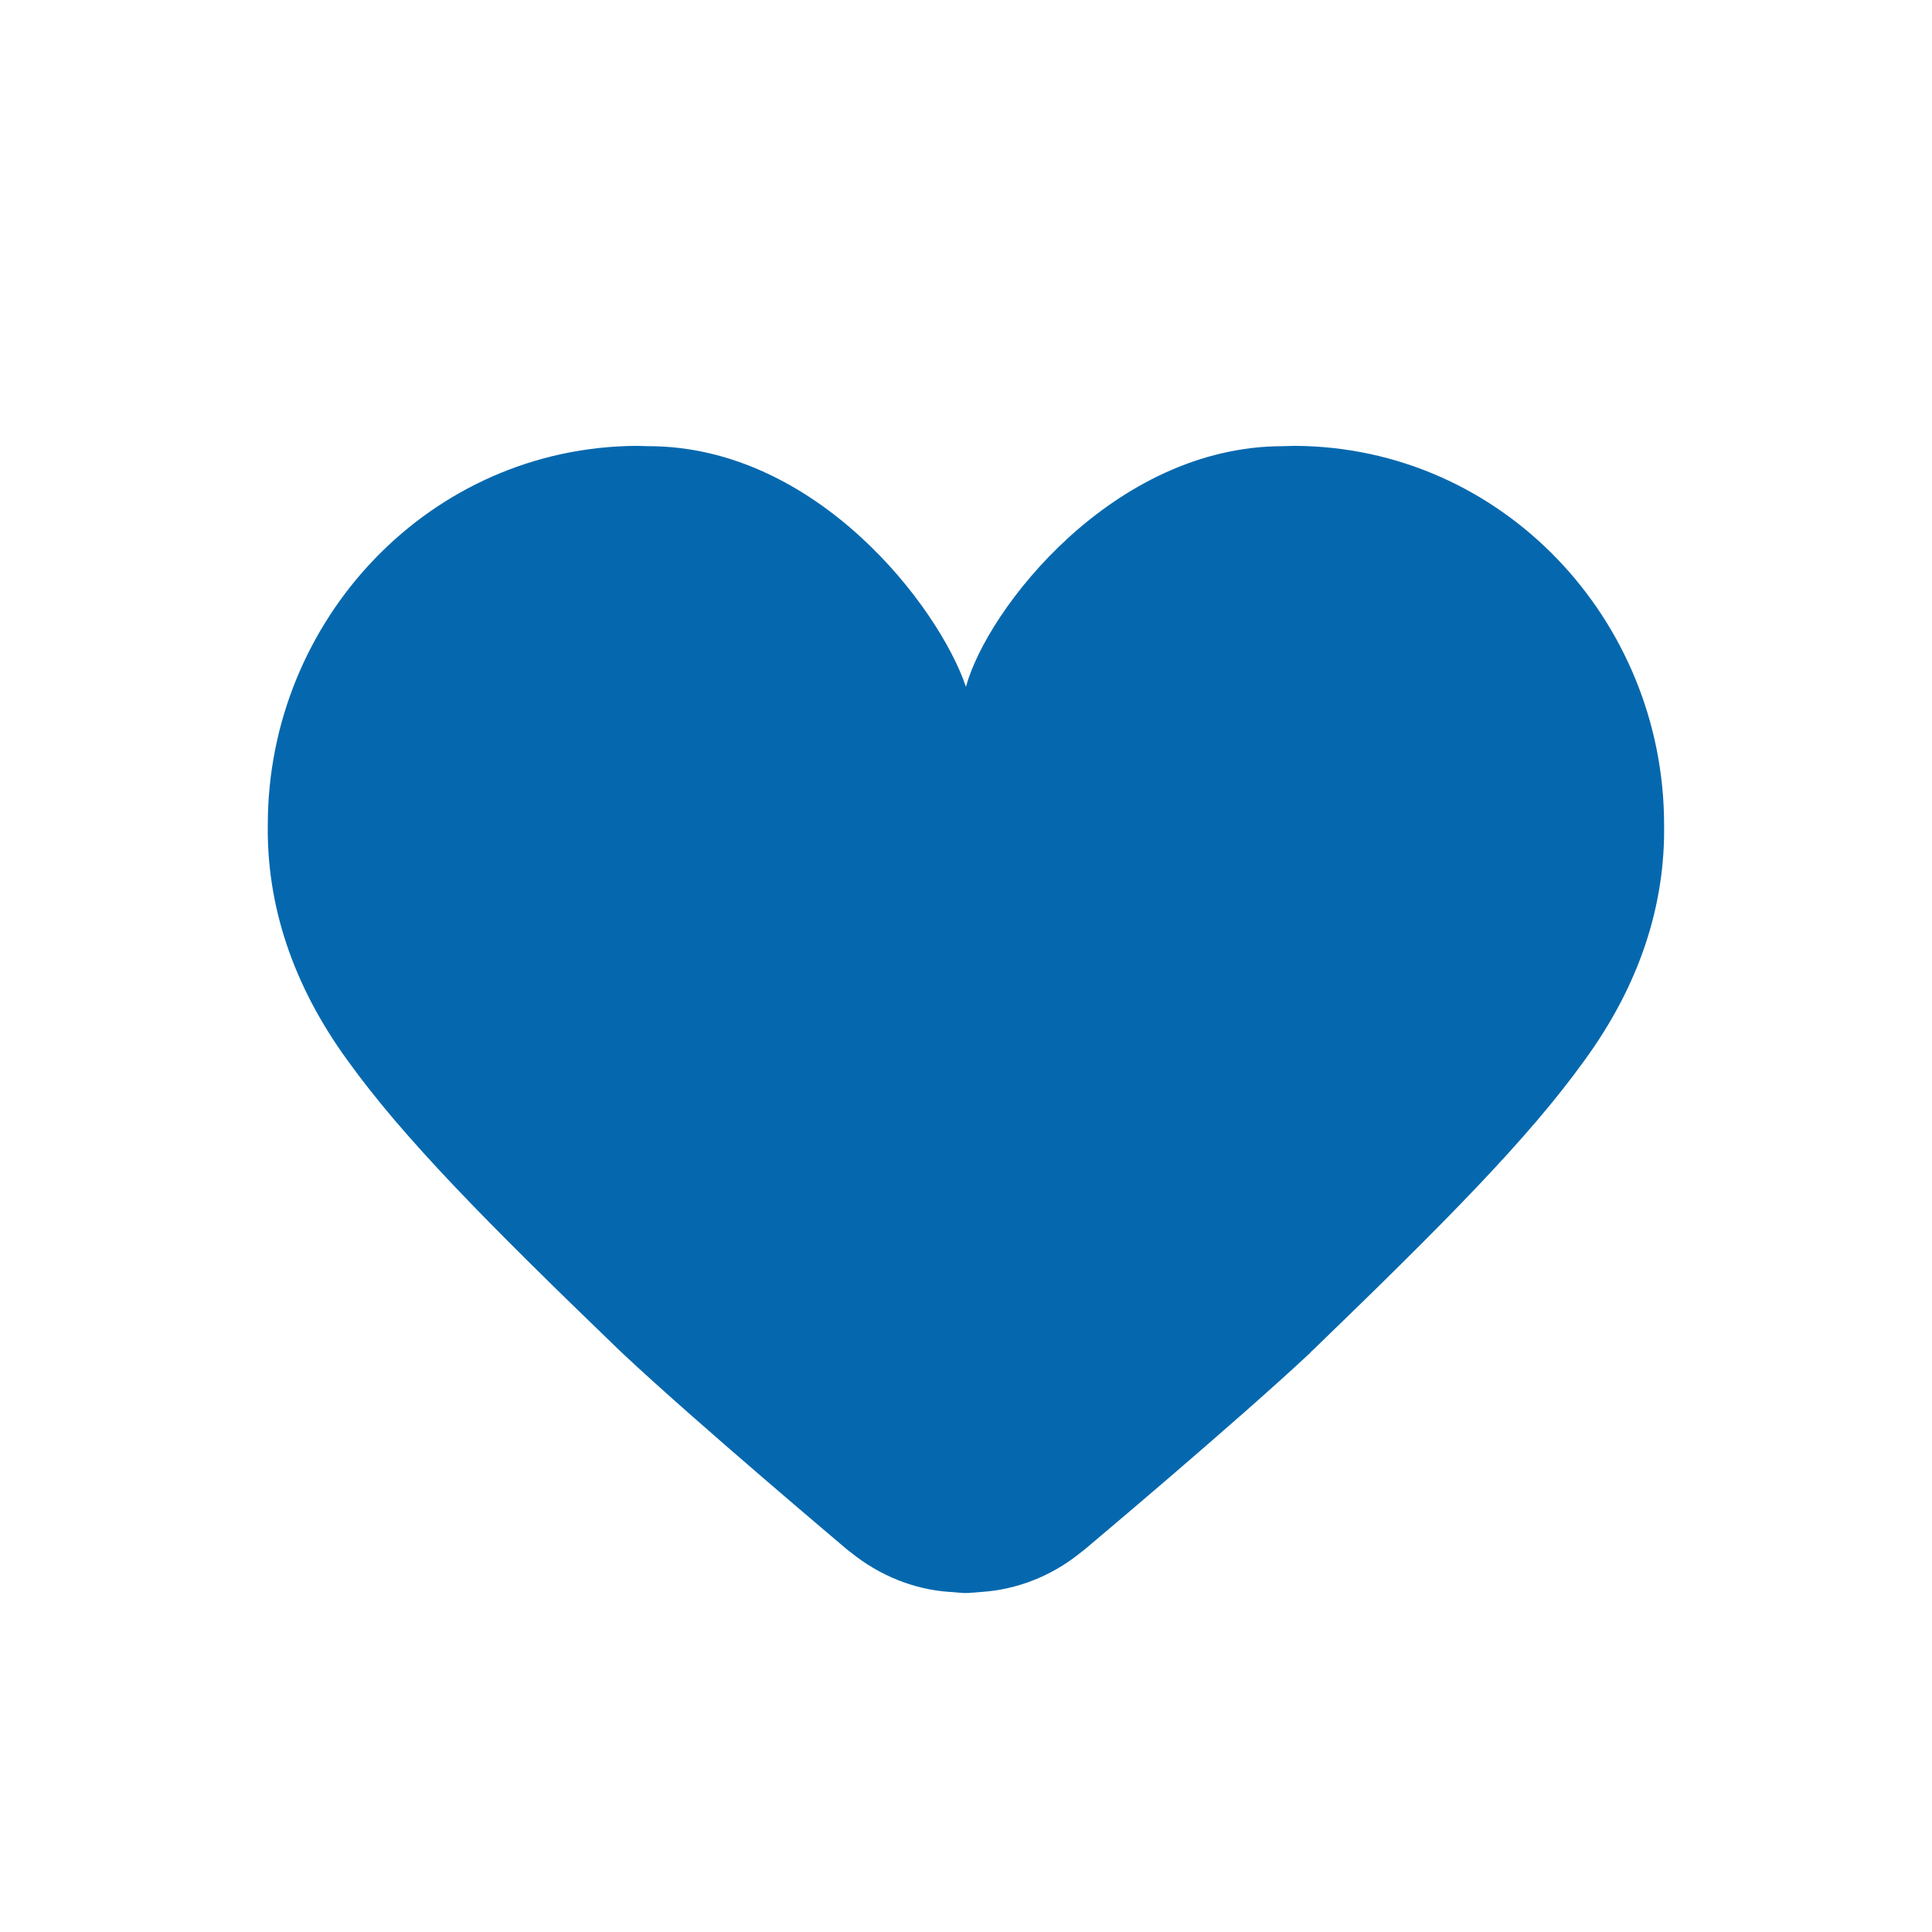 <svg xmlns="http://www.w3.org/2000/svg" viewBox="0 0 36 36" enable-background="new 0 0 36 36"><path d="M29.515 19.772c-1.034 1.436-2.583 3.001-5 5.336l-.105.1.012-.007c-1.437 1.343-4.202 3.663-4.212 3.672l-.012.009-.005.004-.091.071c-.517.412-1.158.664-1.81.706l-.246.02h-.099l-.251-.02c-.666-.042-1.317-.31-1.846-.739l-.066-.051c-.071-.062-2.781-2.342-4.168-3.641l-.025-.024-.075-.071c-2.44-2.353-3.991-3.922-5.031-5.365-1.04-1.425-1.517-2.917-1.495-4.409.001-3.809 3.015-7.038 6.885-7.055l.208.006c3.138 0 5.417 3.001 5.916 4.484.391-1.445 2.748-4.484 5.907-4.484l.217-.006c3.872.018 6.882 3.247 6.885 7.055.023 1.492-.45 2.984-1.493 4.409z" fill="#0568ae"/></svg>